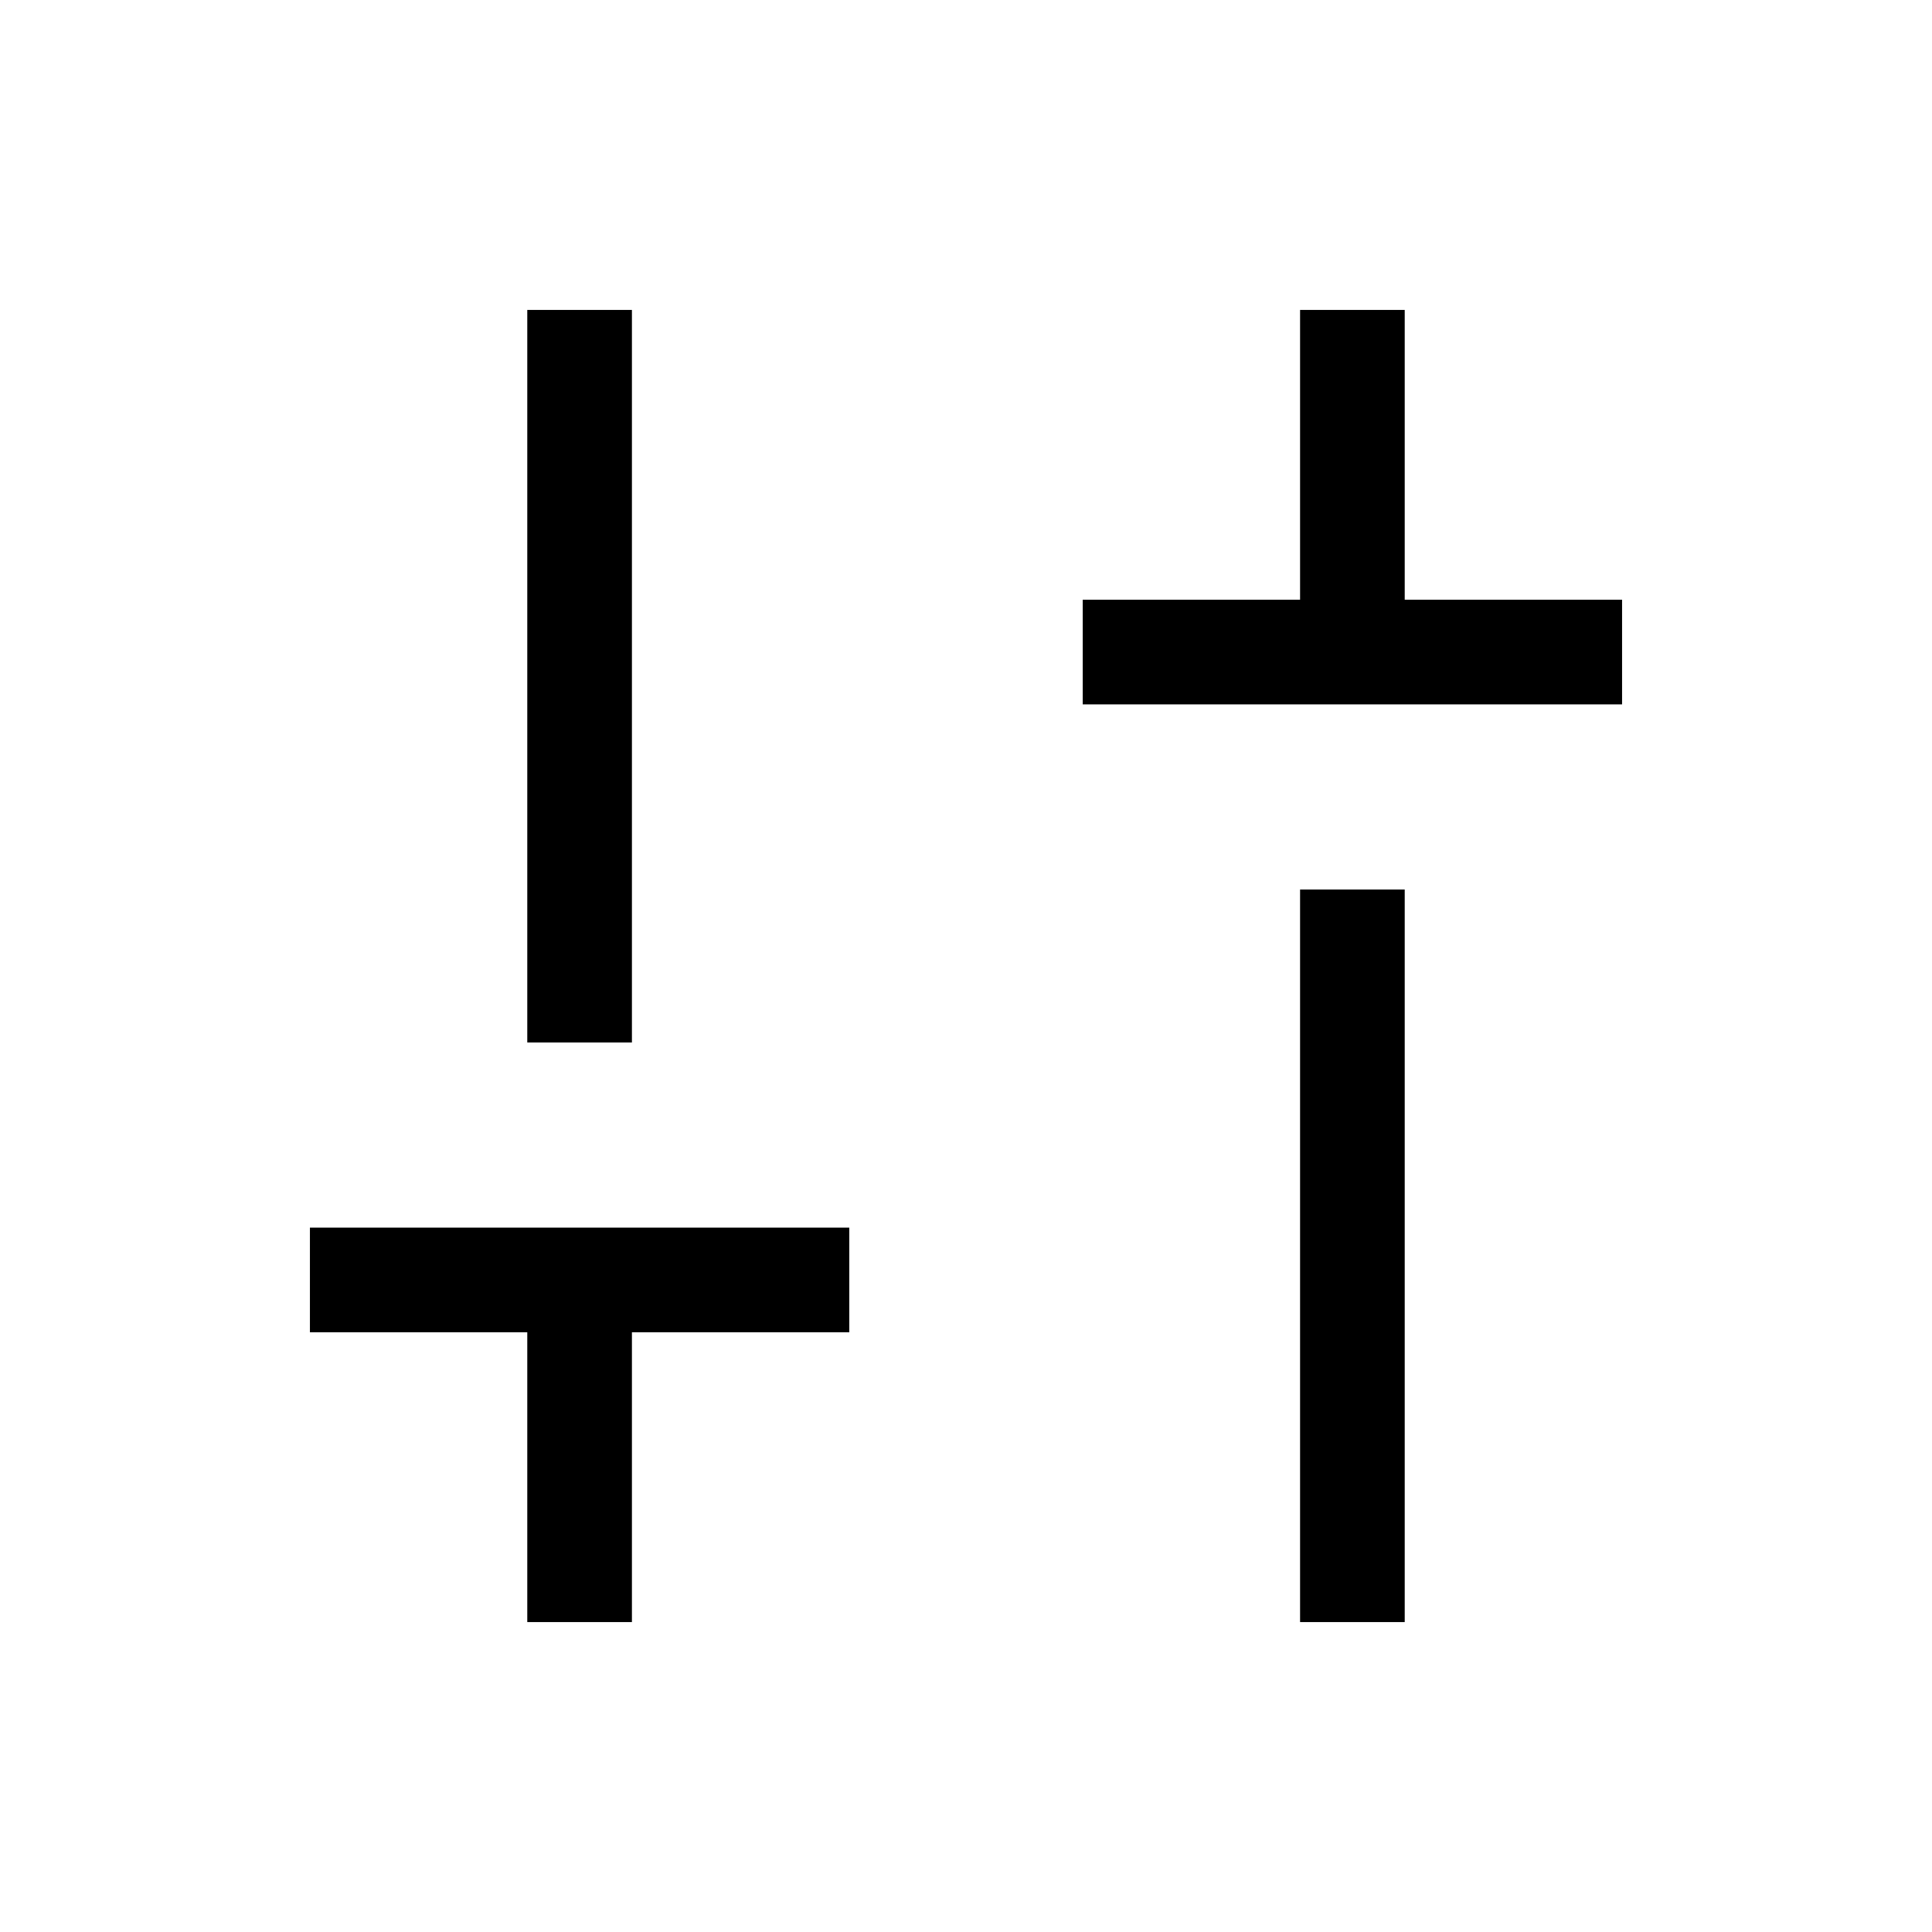<svg xmlns="http://www.w3.org/2000/svg" height="20" viewBox="0 -960 960 960" width="20"><path d="M538.001-610.001v-51.998h108v-144h51.998v144h108v51.998H538.001Zm108 456v-363.998h51.998v363.998h-51.998Zm-384 0v-144h-108v-51.998h267.998v51.998h-108v144h-51.998Zm0-288v-363.998h51.998v363.998h-51.998Z"/></svg>